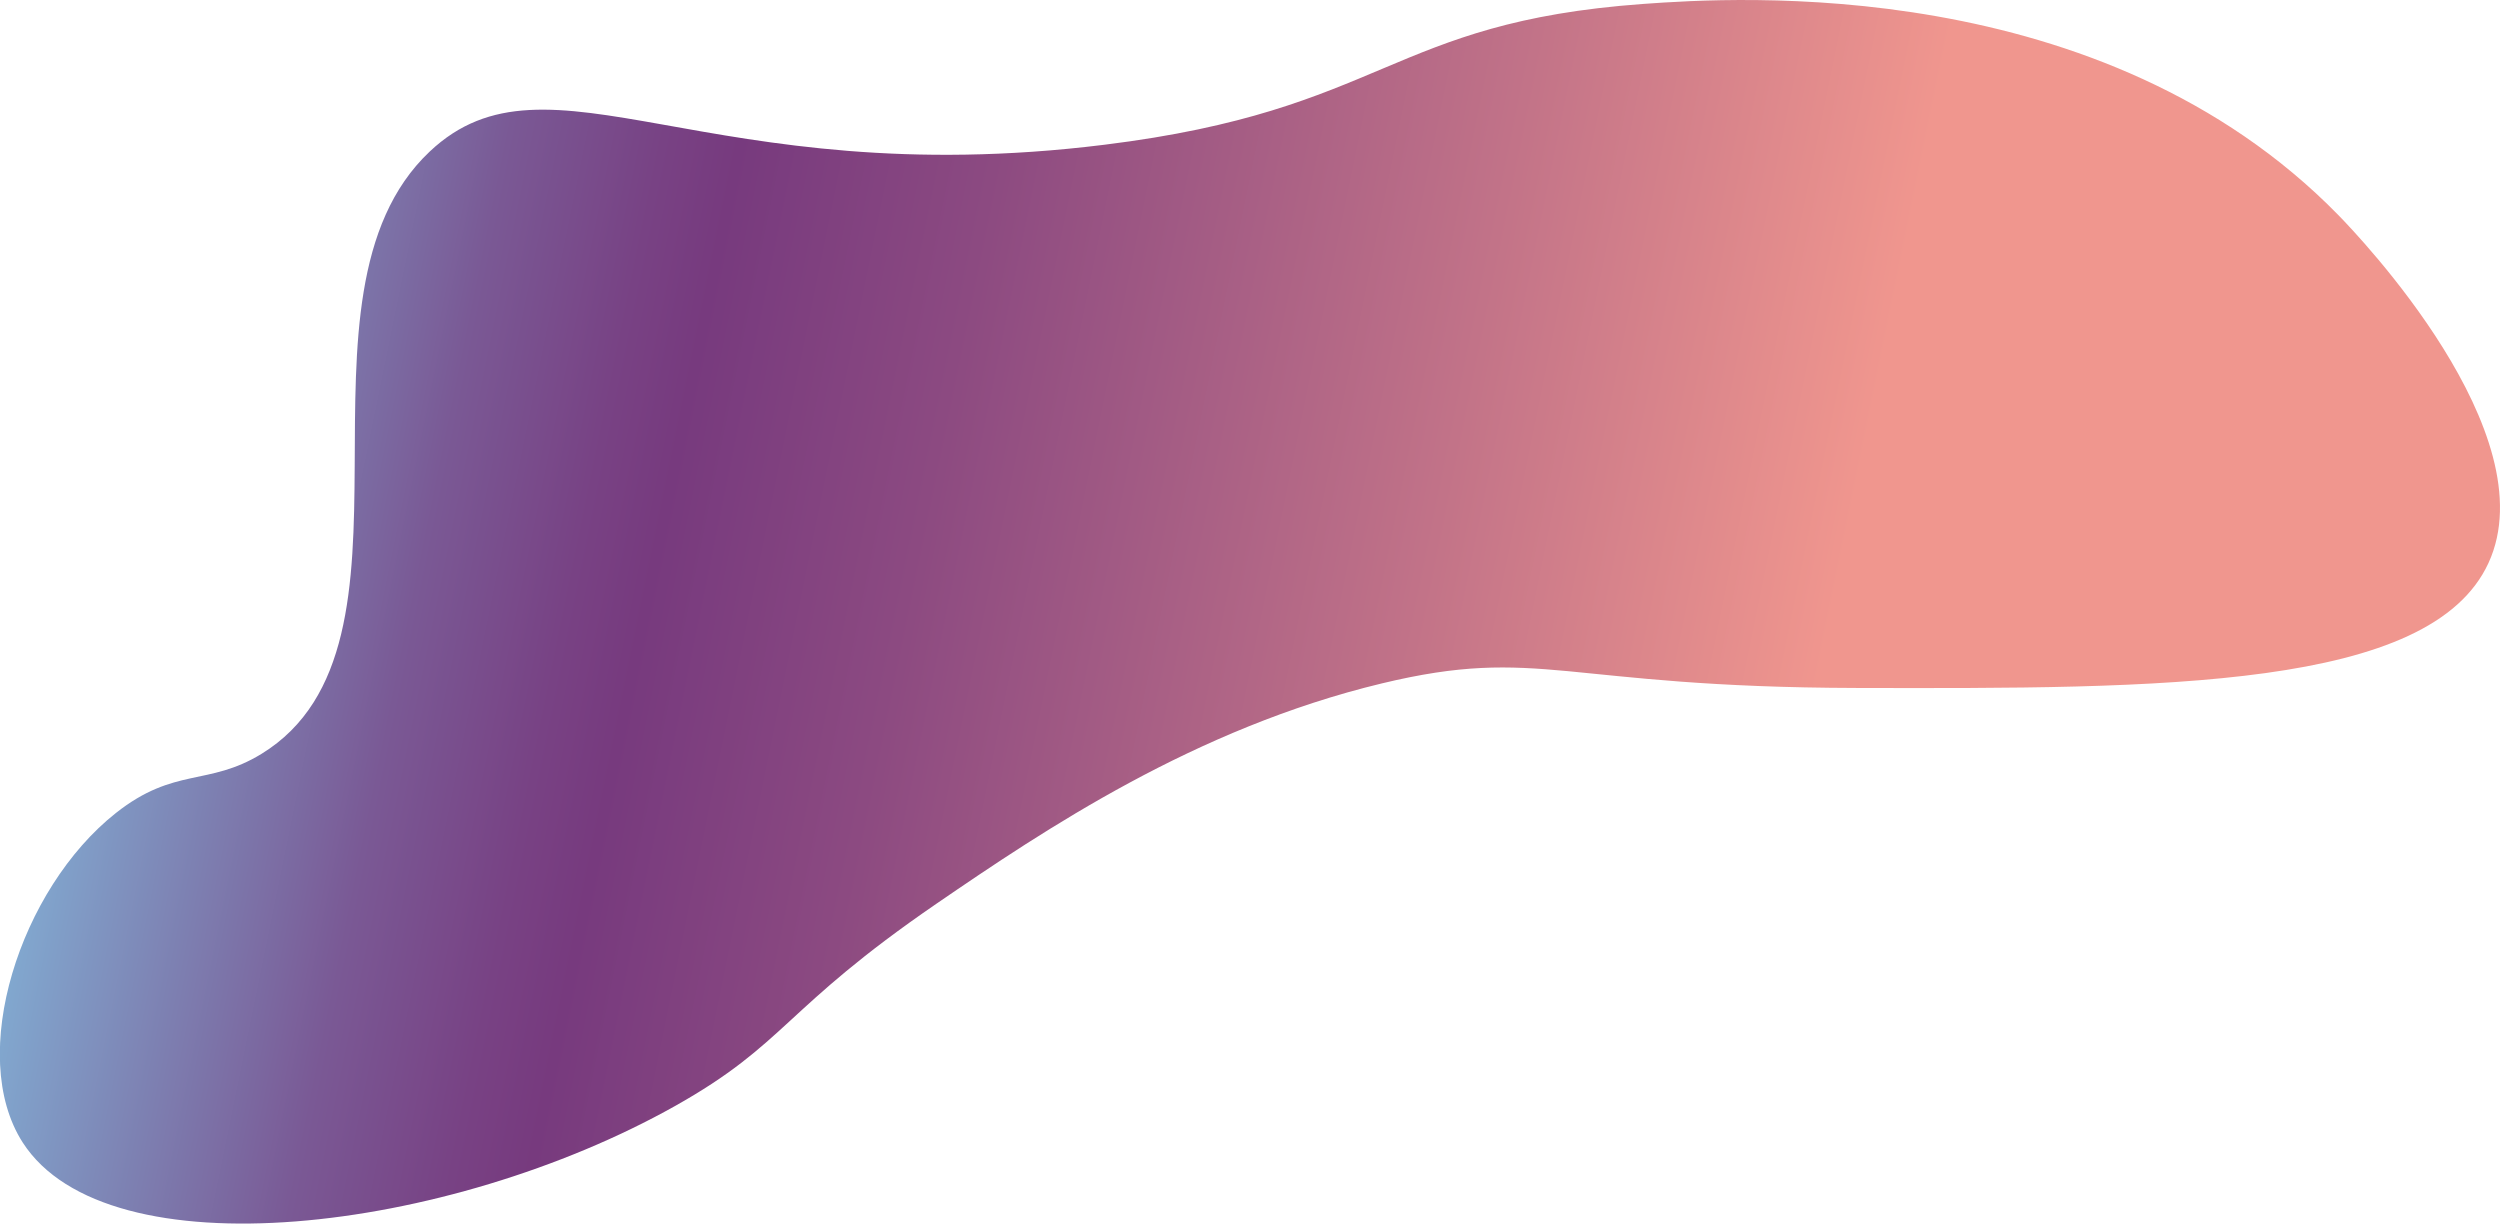<svg id="Warstwa_1" data-name="Warstwa 1" xmlns="http://www.w3.org/2000/svg" xmlns:xlink="http://www.w3.org/1999/xlink" viewBox="0 0 723.76 354.23"><defs><style>.cls-1{fill:url(#Gradient_bez_nazwy_36);}</style><linearGradient id="Gradient_bez_nazwy_36" x1="21.6" y1="172.8" x2="739.99" y2="319.45" gradientUnits="userSpaceOnUse"><stop offset="0" stop-color="#85cdea"/><stop offset="0.04" stop-color="#82b0d5"/><stop offset="0.12" stop-color="#7d7eb0"/><stop offset="0.18" stop-color="#7a5995"/><stop offset="0.24" stop-color="#784284"/><stop offset="0.27" stop-color="#773a7e"/><stop offset="0.37" stop-color="#8c4a81"/><stop offset="0.57" stop-color="#c27388"/><stop offset="0.73" stop-color="#f0968e"/></linearGradient></defs><title>blob1</title><path class="cls-1" d="M100.32,275.11c51.41-31.52,4.33-132.44,48.68-174.35,34.51-32.61,80.12,12.35,195.39-2C425.79,88.68,426.54,63.35,500.32,58c26.82-1.94,132.83-8.9,201.31,61.18,5.6,5.74,60.65,63.21,43.42,100.66-16.82,36.57-94.42,36.39-182.89,36.19-85.34-.2-91.73-12.33-137.5-1.32-54,13-97.55,42.27-129,63.82-44.41,30.47-43.32,40.41-75.66,58.55-65.56,36.78-164.24,48.74-188.81,10.53-16.23-25.24-.84-73.42,27-95.4C75.19,278.8,84.87,284.57,100.32,275.11Z" transform="translate(-24.62 -56.86)"/></svg>